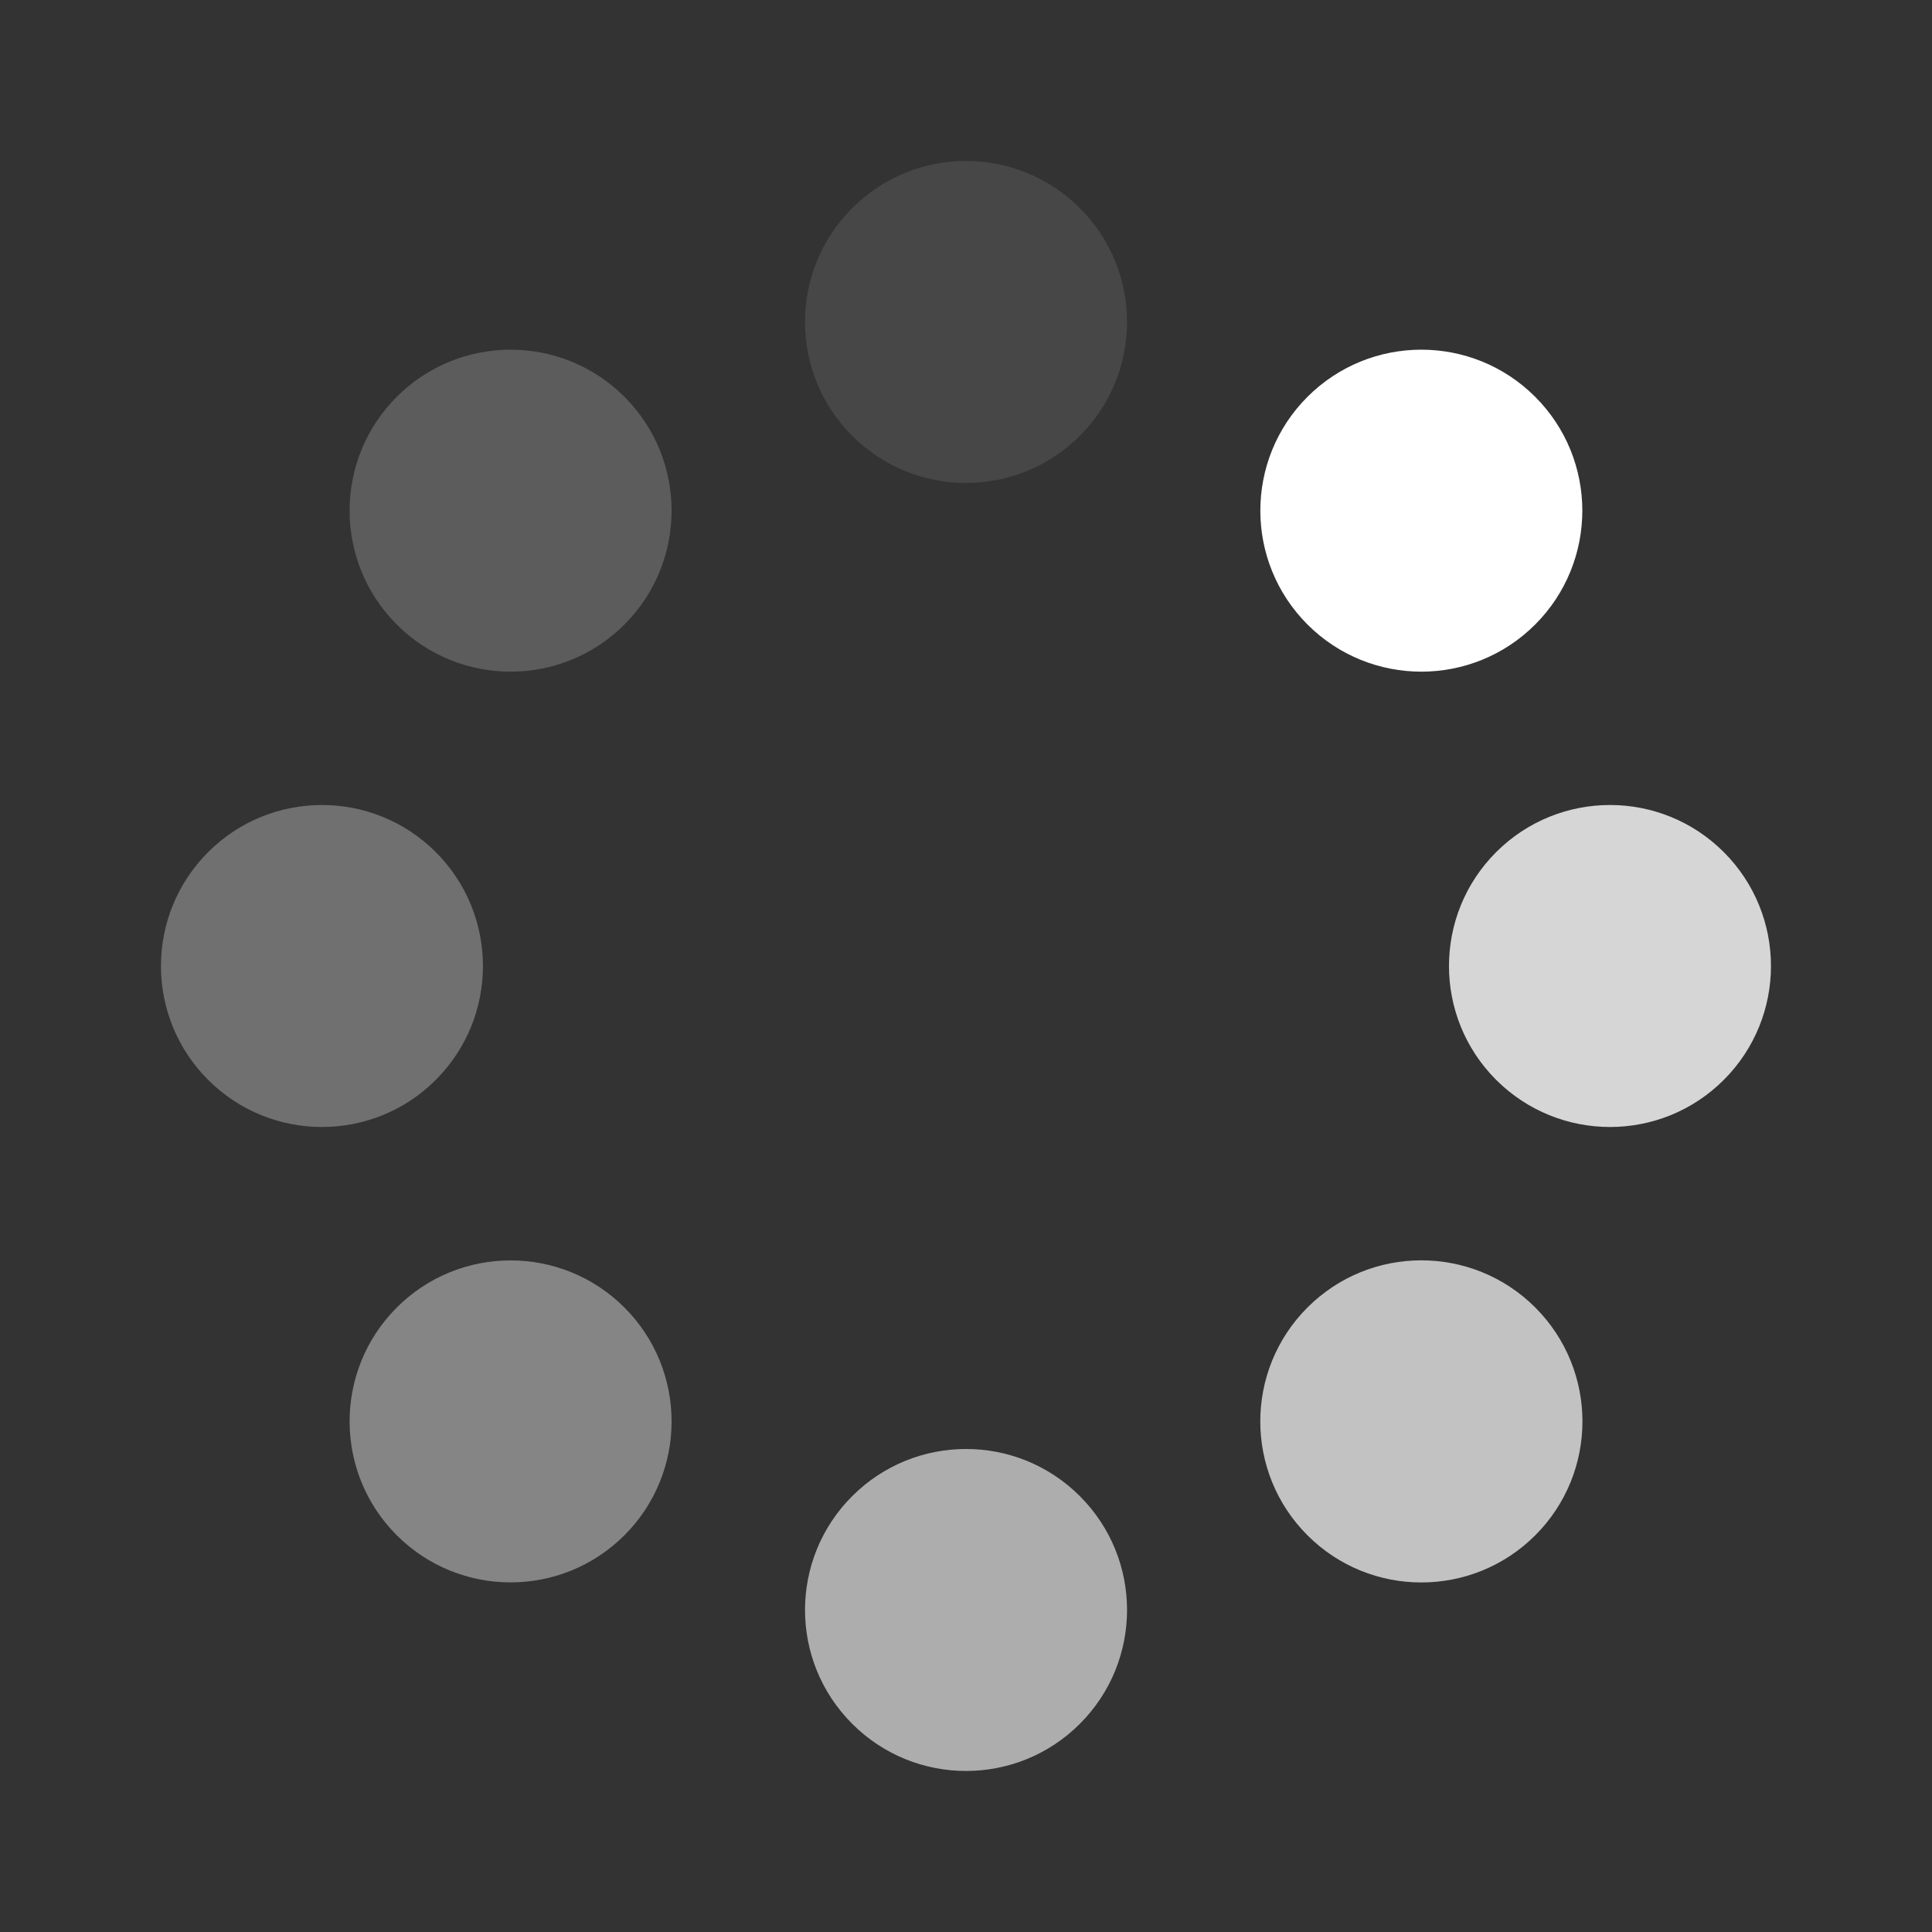 <svg width="28" height="28" viewBox="0 0 28 28" fill="none" xmlns="http://www.w3.org/2000/svg">
<rect x="0" y="0" width="28" height="28" fill="#333333" stroke="none"/>
<path d="M22.249 5.751C21.338 4.84 19.861 4.84 18.949 5.751C18.038 6.662 18.038 8.139 18.949 9.051C19.861 9.962 21.338 9.962 22.249 9.051C23.16 8.139 23.16 6.662 22.249 5.751Z" fill="white"/>
<path opacity="0.4" d="M9.05 18.95C8.139 18.039 6.661 18.039 5.75 18.95C4.839 19.861 4.839 21.339 5.75 22.25C6.661 23.161 8.139 23.161 9.05 22.25C9.961 21.339 9.961 19.861 9.05 18.95Z" fill="white"/>
<path opacity="0.8" d="M24.983 12.35C24.072 11.439 22.595 11.439 21.683 12.35C20.772 13.262 20.772 14.739 21.683 15.65C22.595 16.561 24.072 16.561 24.983 15.65C25.894 14.739 25.894 13.262 24.983 12.35Z" fill="white"/>
<path opacity="0.3" d="M6.316 12.35C5.405 11.439 3.927 11.439 3.016 12.35C2.105 13.262 2.105 14.739 3.016 15.65C3.927 16.561 5.405 16.561 6.316 15.65C7.227 14.739 7.227 13.262 6.316 12.35Z" fill="white"/>
<path opacity="0.7" d="M22.25 18.949C21.338 18.038 19.86 18.038 18.949 18.949C18.037 19.861 18.037 21.339 18.949 22.251C19.86 23.162 21.338 23.162 22.25 22.251C23.162 21.339 23.162 19.861 22.25 18.949Z" fill="white"/>
<path opacity="0.2" d="M9.05 5.751C8.139 4.84 6.661 4.84 5.75 5.751C4.839 6.662 4.839 8.139 5.75 9.051C6.661 9.962 8.139 9.962 9.05 9.051C9.961 8.139 9.961 6.662 9.05 5.751Z" fill="white"/>
<path opacity="0.6" d="M15.65 21.683C14.739 20.772 13.262 20.772 12.351 21.683C11.439 22.594 11.439 24.072 12.351 24.983C13.262 25.894 14.739 25.894 15.65 24.983C16.562 24.072 16.562 22.594 15.65 21.683Z" fill="white"/>
<path opacity="0.1" d="M15.65 3.016C14.739 2.105 13.262 2.105 12.351 3.016C11.439 3.927 11.439 5.405 12.351 6.316C13.262 7.227 14.739 7.227 15.65 6.316C16.562 5.405 16.562 3.927 15.65 3.016Z" fill="white"/>
</svg>
